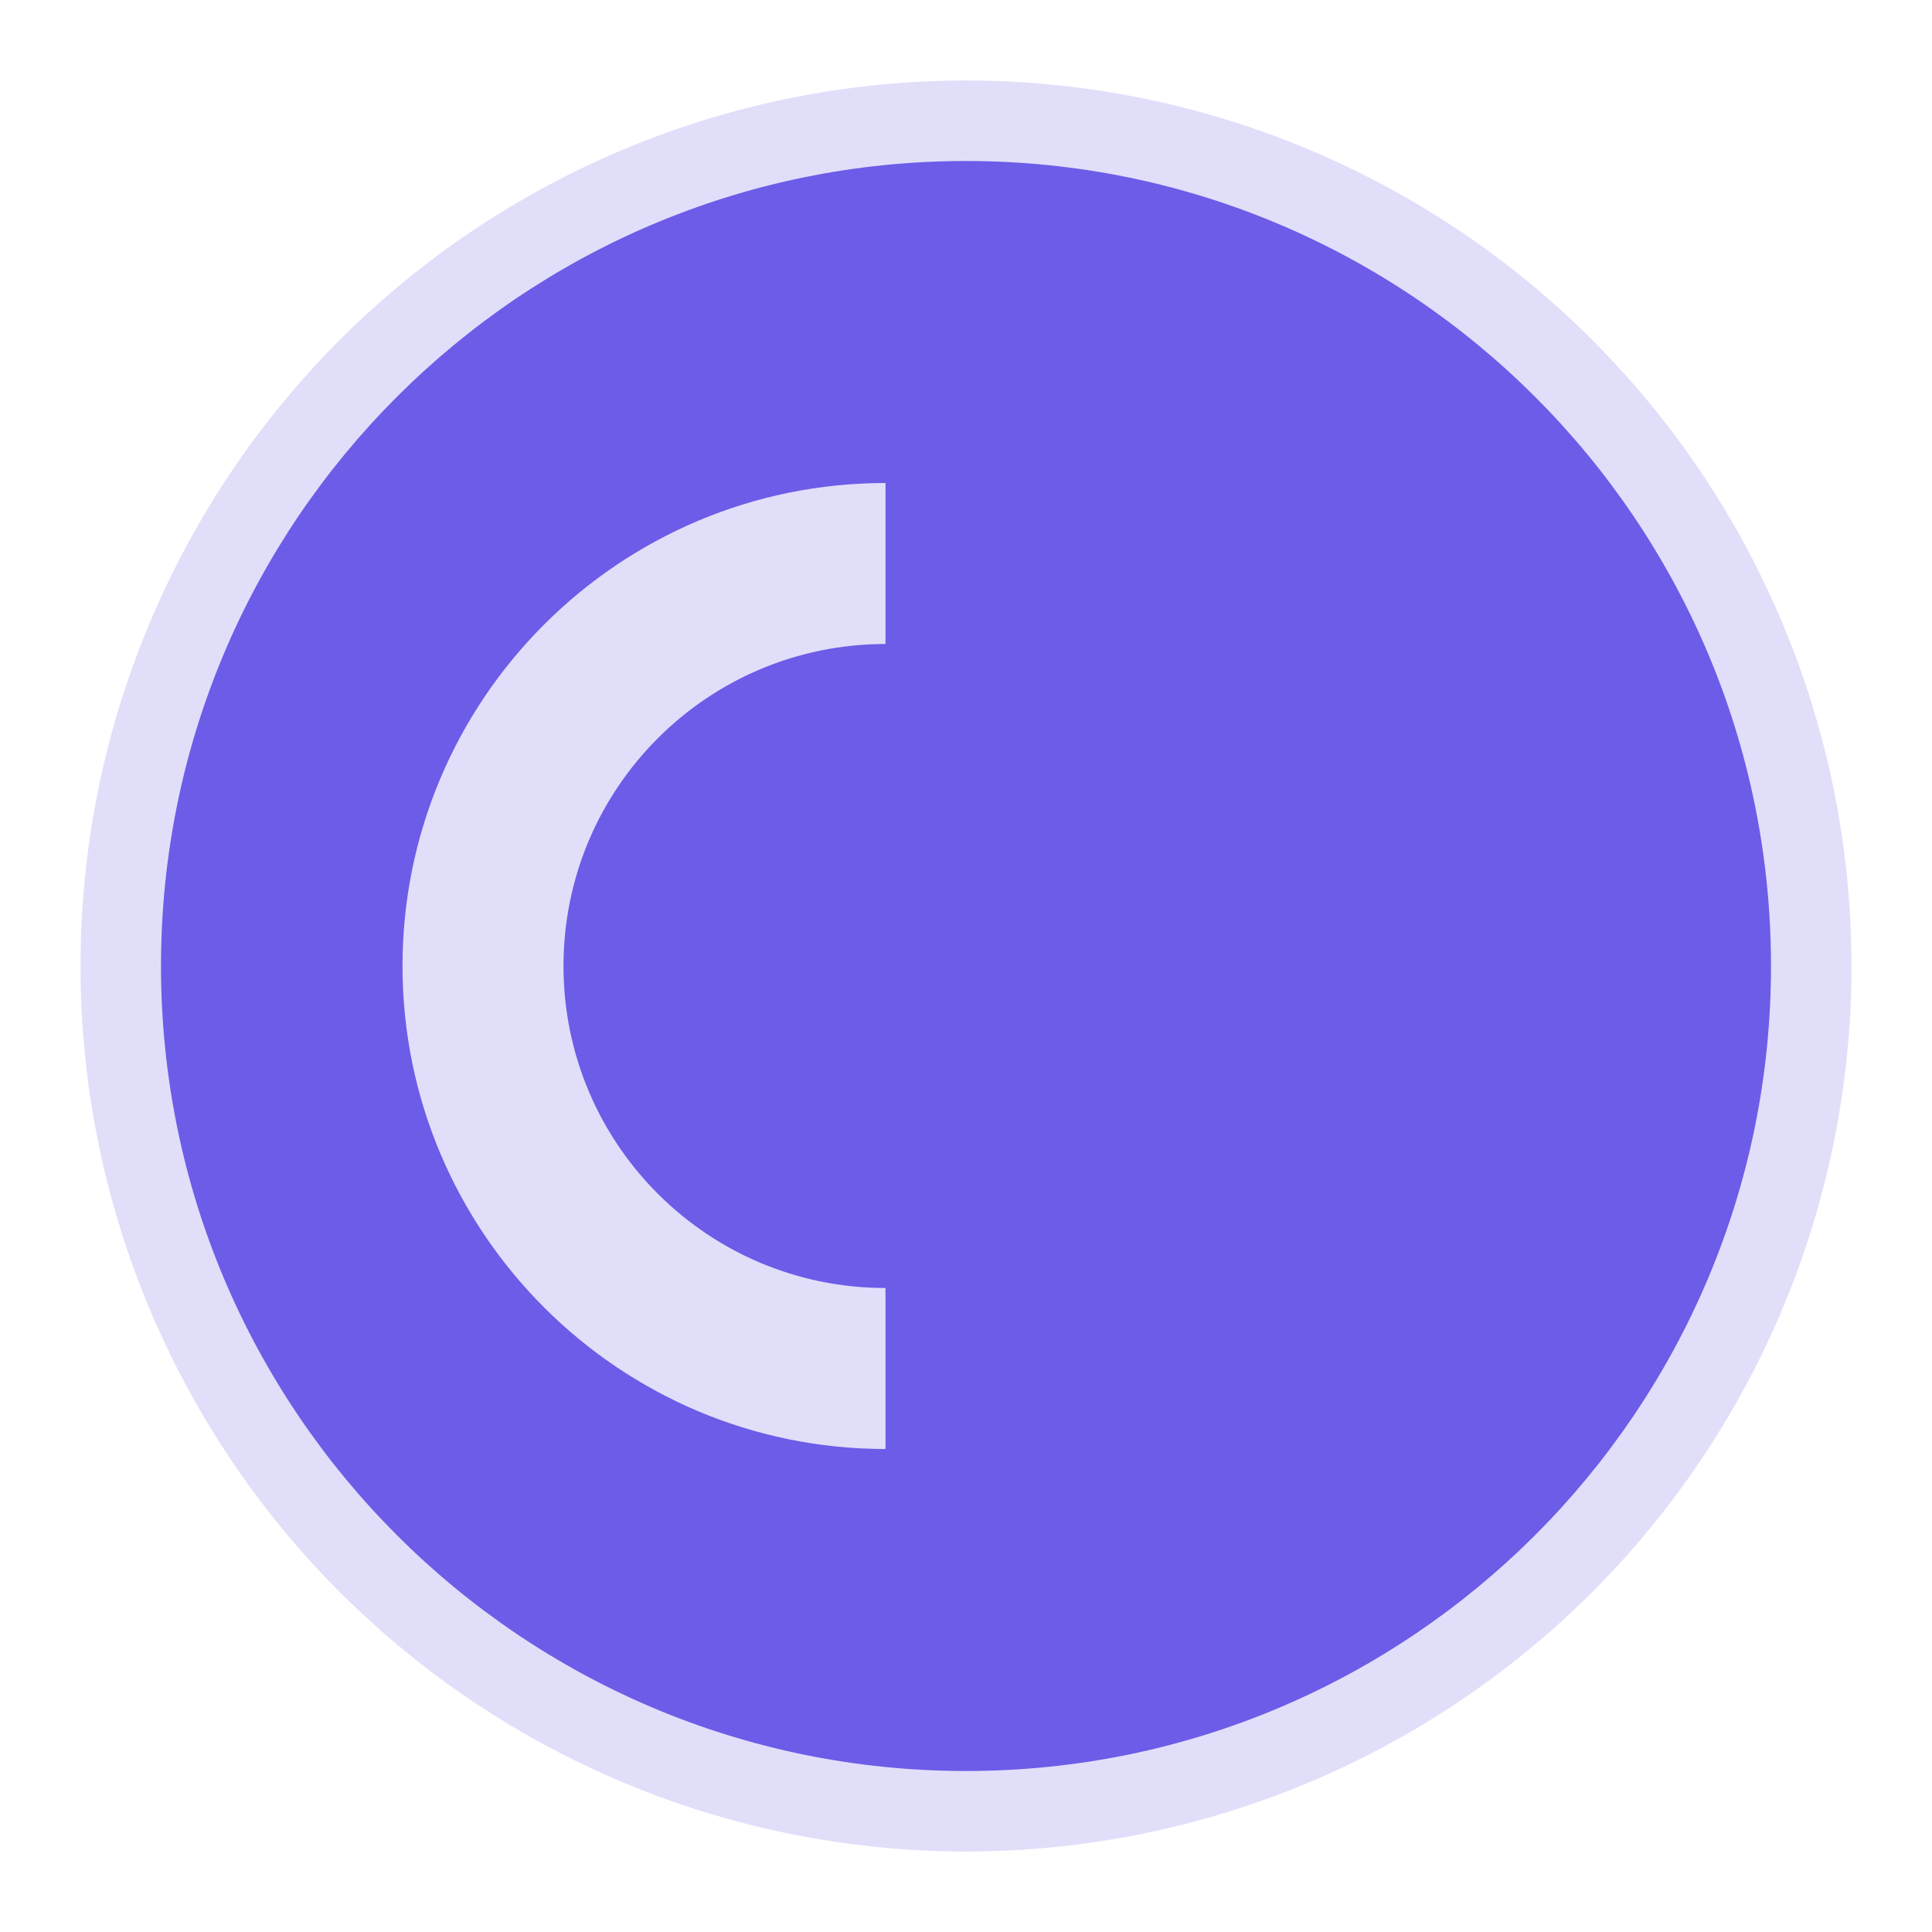 <svg xmlns="http://www.w3.org/2000/svg" viewBox="0 0 24 24" width="24" height="24">
  <circle cx="12" cy="12" r="11" fill="#6c5ce7" opacity="0.2" />
  <path d="M12 2C6.48 2 2 6.48 2 12s4.48 10 10 10 10-4.48 10-10S17.52 2 12 2zm-1 16c-3.31 0-6-2.69-6-6s2.69-6 6-6v2c-2.21 0-4 1.79-4 4s1.79 4 4 4v2zm6.31-3.11L14.5 12l2.81-2.89c.39-.4.39-1.03 0-1.42-.39-.39-1.02-.39-1.41 0l-3.5 3.5c-.2.2-.3.45-.3.71s.1.51.3.71l3.5 3.5c.39.39 1.02.39 1.41 0 .39-.39.39-1.02 0-1.41z" fill="#6c5ce7"/>
</svg>
